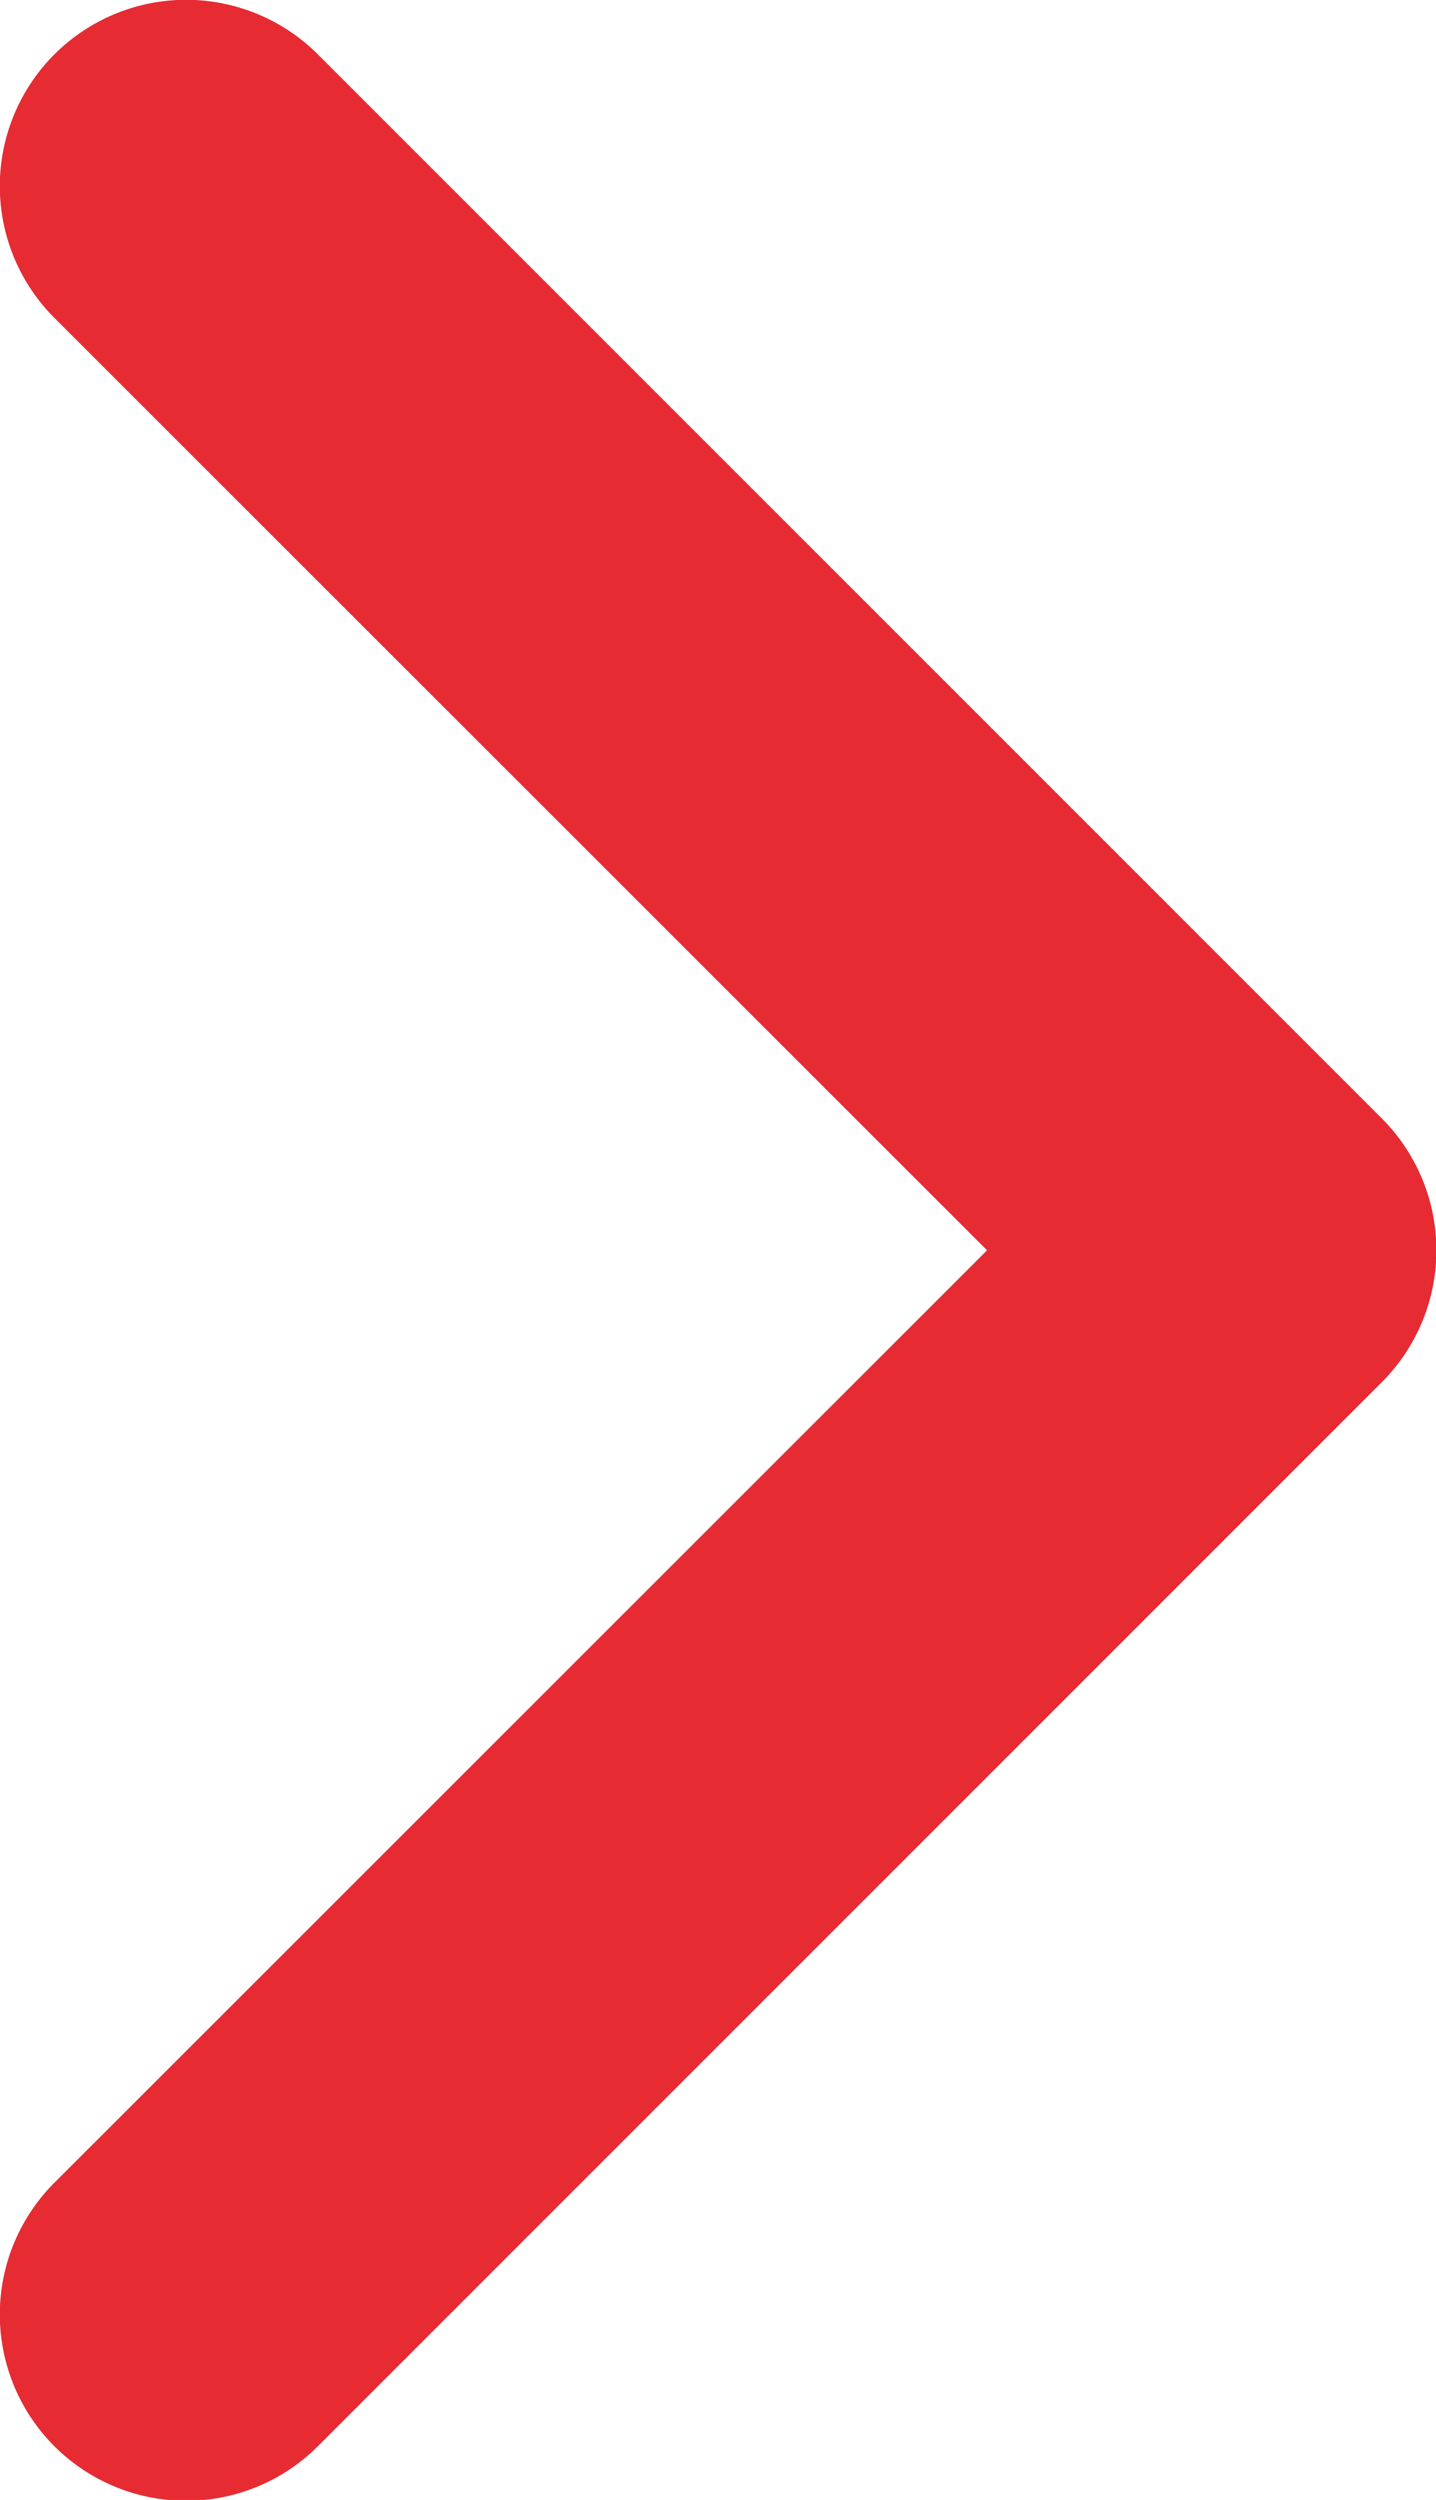 <svg xmlns="http://www.w3.org/2000/svg" width="8.502" height="14.8" viewBox="0 0 8.502 14.8">
    <path fill-rule="evenodd" fill="#e62b32" d="M36.823 28.383a1.1 1.1 0 1 1 1.56-1.56l6.3 6.3a1.105 1.105 0 0 1 0 1.56l-6.3 6.3a1.1 1.1 0 0 1-1.56-1.56l5.522-5.52z" transform="translate(-36.501 -26.501)"/>
</svg>

